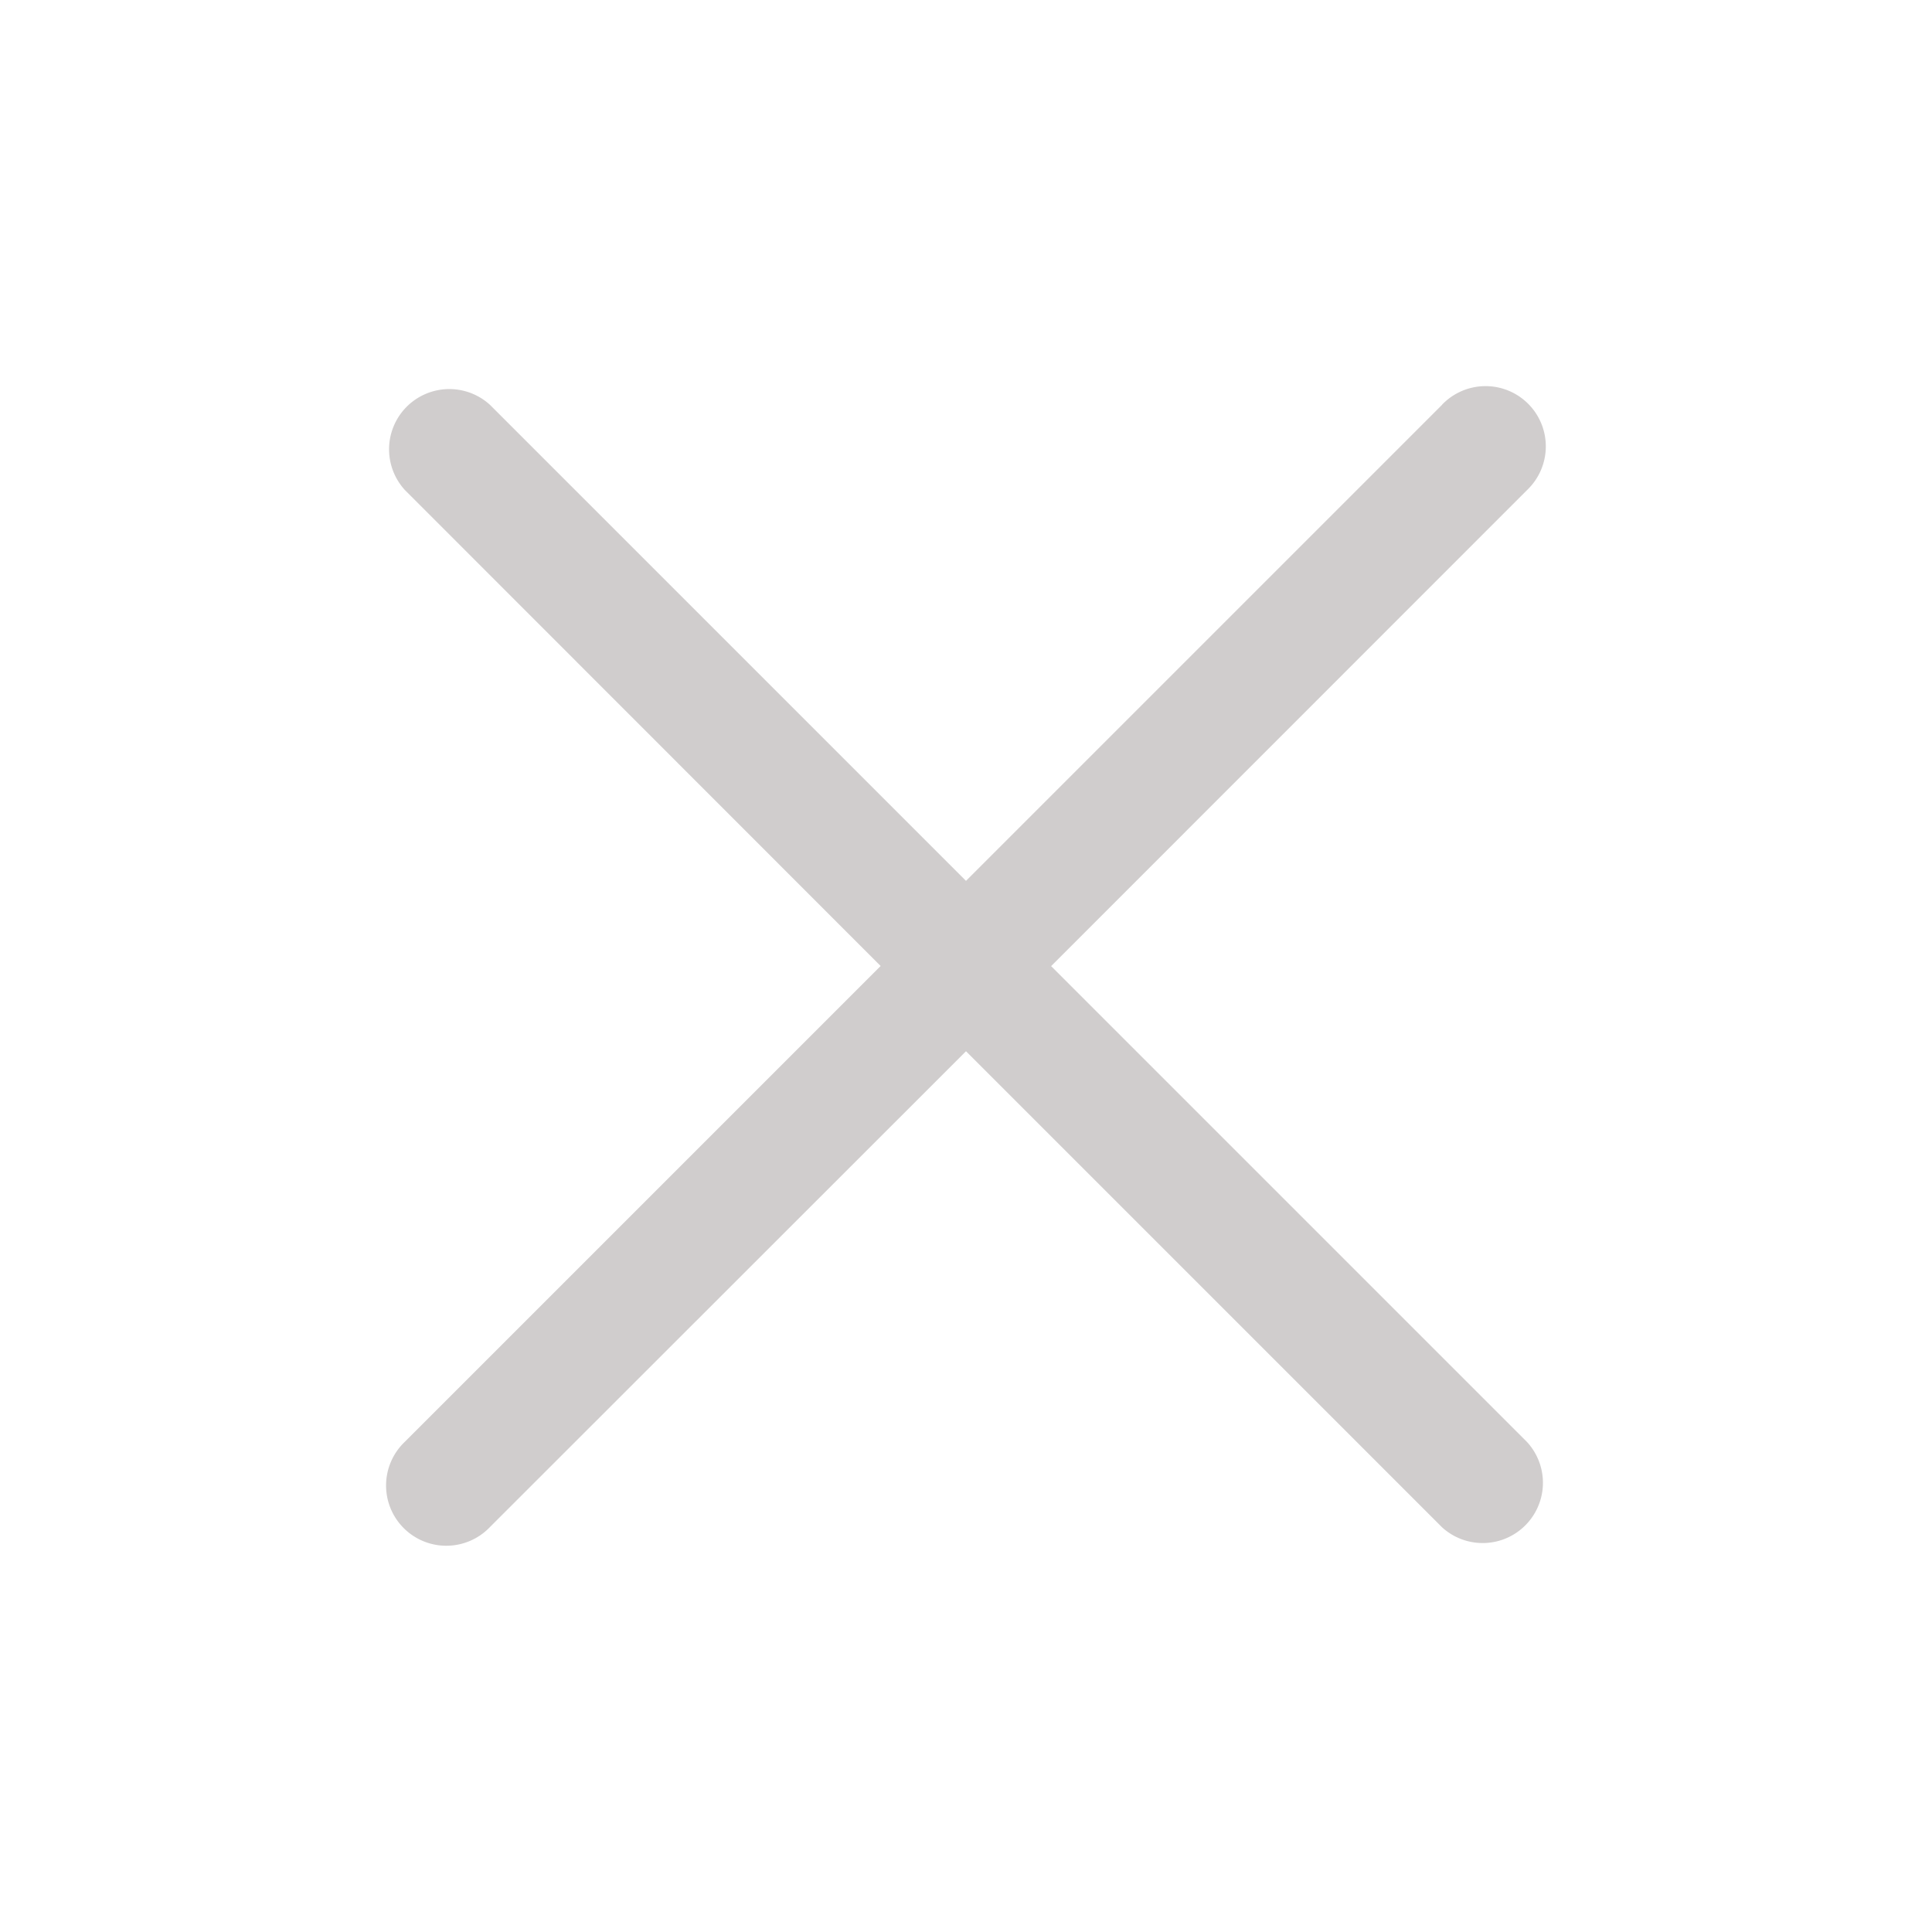 <!DOCTYPE svg PUBLIC "-//W3C//DTD SVG 1.1//EN" "http://www.w3.org/Graphics/SVG/1.1/DTD/svg11.dtd">

<!-- Uploaded to: SVG Repo, www.svgrepo.com, Transformed by: SVG Repo Mixer Tools -->
<svg width="20px" height="20px" viewBox="0 0 1024 1024" xmlns="http://www.w3.org/2000/svg" fill="#000000">

<g id="SVGRepo_bgCarrier" stroke-width="0"/>

<g id="SVGRepo_tracerCarrier" stroke-linecap="round" stroke-linejoin="round"/>

<g id="SVGRepo_iconCarrier">

<path fill="#d0cdcd" d="M764.288 214.592 512 466.88 259.712 214.592a31.936 31.936 0 0 0-45.12 45.12L466.752 512 214.528 764.224a31.936 31.936 0 1 0 45.12 45.184L512 557.184l252.288 252.288a31.936 31.936 0 0 0 45.12-45.12L557.12 512.064l252.288-252.352a31.936 31.936 0 1 0-45.12-45.184z"/>

</g>

</svg>
